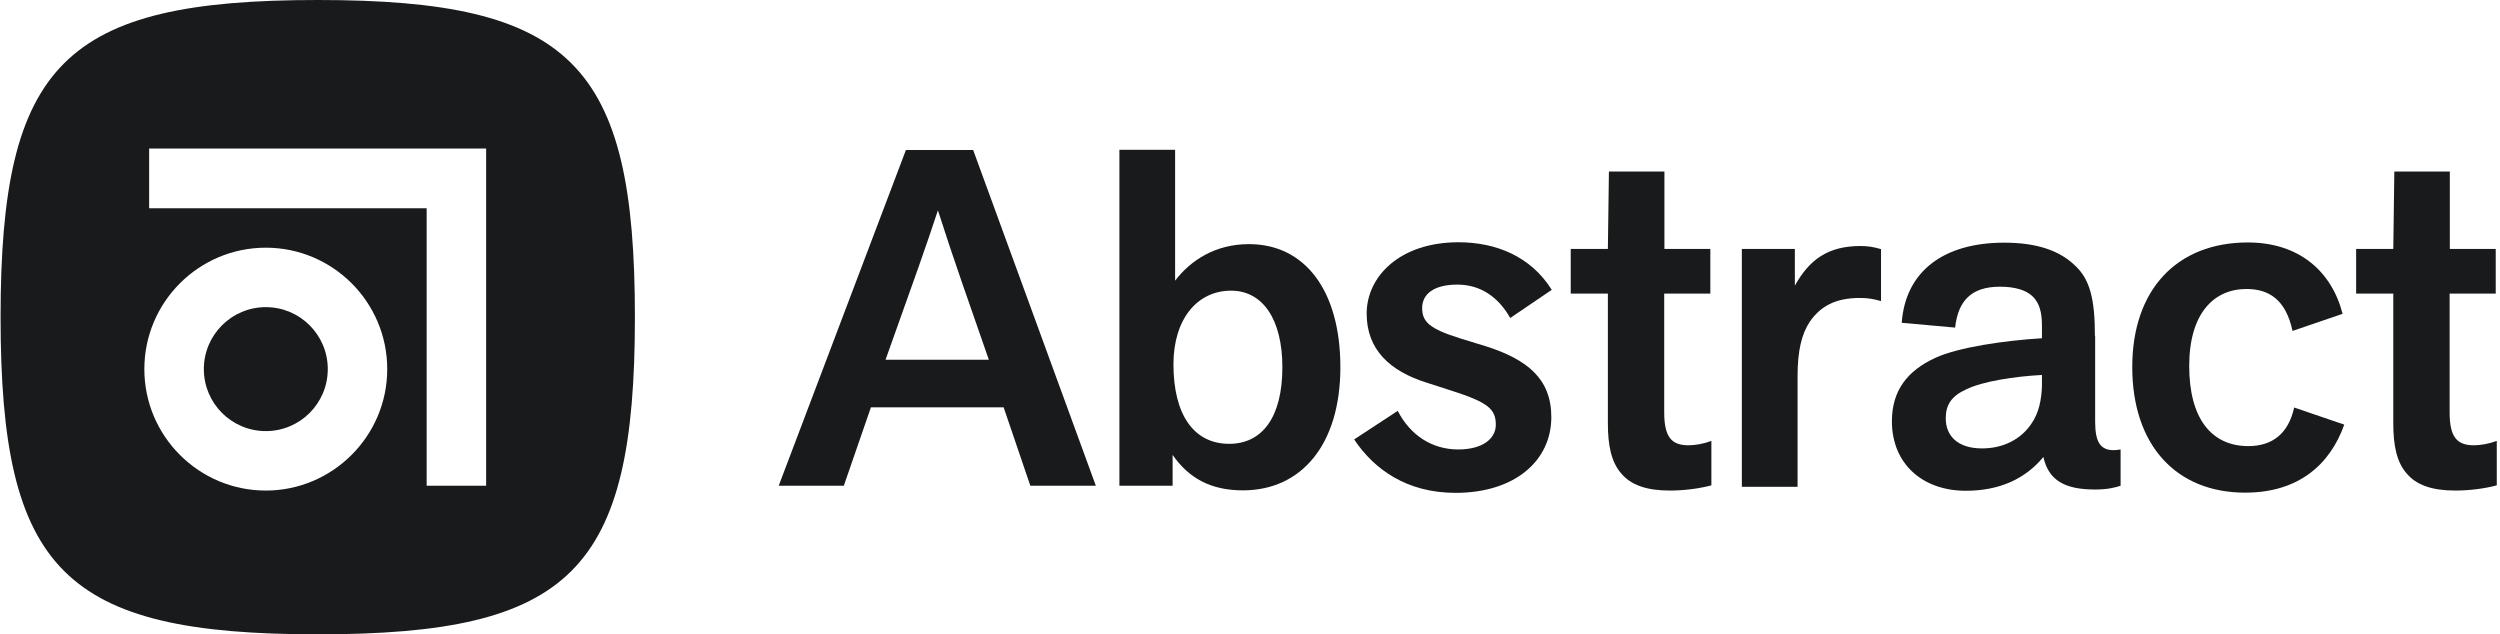 <svg width="134" height="34" viewBox="0 0 134 34" fill="none" xmlns="http://www.w3.org/2000/svg">
<g clip-path="url(#clip0)">
<path d="M17.031 0C3.431 0 0.031 3.4 0.031 17C0.031 30.6 3.431 34 17.031 34C30.631 34 34.031 30.6 34.031 17C34.031 3.4 30.631 0 17.031 0ZM14.246 26.294C10.656 26.294 7.737 23.375 7.737 19.785C7.737 16.195 10.656 13.276 14.246 13.276C17.837 13.276 20.756 16.195 20.756 19.785C20.756 23.375 17.825 26.294 14.246 26.294ZM26.057 26.037H22.869V11.162H7.994V7.963H26.057V26.037Z" fill="#191A1B"/>
<path d="M14.248 23.107C16.082 23.107 17.569 21.619 17.569 19.785C17.569 17.95 16.082 16.463 14.248 16.463C12.413 16.463 10.926 17.95 10.926 19.785C10.926 21.619 12.413 23.107 14.248 23.107Z" fill="#191A1B"/>
<path d="M47.465 19.282C49.042 14.875 49.679 13.085 50.272 11.274C51.111 13.902 51.983 16.351 53.001 19.282H47.465ZM48.561 8.03L41.738 26.037H45.228L46.682 21.832H53.795L55.226 26.037H58.738L52.162 8.041H48.561V8.03Z" fill="#191A1B"/>
<path d="M65.883 23.789C63.993 23.789 62.897 22.234 62.897 19.528C62.897 17.101 64.172 15.58 65.984 15.58C67.695 15.58 68.735 17.134 68.735 19.684C68.735 22.391 67.639 23.789 65.883 23.789ZM62.986 15.043V8.03H60V26.037H62.852V24.382C63.713 25.623 64.888 26.283 66.621 26.283C69.753 26.283 71.844 23.834 71.844 19.684C71.844 15.557 69.932 13.085 66.945 13.085C65.145 13.085 63.825 13.947 62.986 15.043Z" fill="#191A1B"/>
<path d="M78.118 15.255C79.349 15.255 80.31 15.915 80.948 17.045L83.174 15.535C82.055 13.745 80.187 12.985 78.174 12.985C75.031 12.985 73.253 14.819 73.253 16.81C73.253 18.745 74.506 19.897 76.474 20.512L77.827 20.948C79.74 21.563 80.176 21.921 80.176 22.76C80.176 23.52 79.46 24.091 78.163 24.091C76.754 24.091 75.591 23.33 74.919 22.022L72.582 23.554C73.656 25.165 75.412 26.417 78.018 26.417C81.183 26.417 83.151 24.706 83.151 22.357C83.151 20.311 81.876 19.27 79.628 18.555L78.275 18.141C76.642 17.626 76.228 17.268 76.228 16.508C76.228 15.77 76.843 15.255 78.118 15.255Z" fill="#191A1B"/>
<path d="M89.213 15.736H91.674V13.343H89.213V9.194H86.238L86.182 13.343H84.191V15.736H86.182V22.693C86.182 23.867 86.361 24.762 86.898 25.377C87.412 25.992 88.251 26.294 89.504 26.294C90.242 26.294 91.058 26.194 91.73 26.015V23.632C91.316 23.789 90.857 23.867 90.499 23.867C89.582 23.867 89.202 23.409 89.202 22.1V15.736H89.213Z" fill="#191A1B"/>
<path d="M96.215 13.343H93.363V26.093H96.35V20.154C96.35 18.789 96.573 17.895 97.009 17.235C97.569 16.441 98.351 15.96 99.727 15.971C100.107 15.971 100.443 16.027 100.823 16.139V13.354C100.443 13.242 100.13 13.186 99.727 13.186C97.971 13.186 96.976 13.924 96.204 15.311V13.343H96.215Z" fill="#191A1B"/>
<path d="M109.448 20.691C109.425 21.407 109.291 22.122 108.888 22.704C108.329 23.543 107.379 24.035 106.238 24.035C104.907 24.035 104.292 23.341 104.292 22.424C104.292 21.709 104.594 21.228 105.388 20.87C106.283 20.434 107.994 20.176 109.448 20.098V20.691V20.691ZM112.288 18.018C112.288 16.027 112.02 14.976 111.226 14.238C110.387 13.421 109.157 13.007 107.423 13.007C104.18 13.007 102.133 14.54 101.932 17.302L104.795 17.559C104.952 16.15 105.634 15.367 107.2 15.367C107.994 15.367 108.609 15.546 108.967 15.904C109.302 16.24 109.448 16.721 109.448 17.436V18.13C107.435 18.253 104.974 18.611 103.733 19.181C102.223 19.874 101.406 20.948 101.406 22.581C101.406 24.851 103.039 26.305 105.365 26.305C107.177 26.305 108.553 25.668 109.526 24.494C109.806 25.768 110.7 26.238 112.3 26.238C112.948 26.238 113.351 26.138 113.664 26.037V24.091C112.512 24.303 112.311 23.621 112.3 22.626V18.018H112.288Z" fill="#191A1B"/>
<path d="M117.342 19.617C117.342 16.788 118.673 15.49 120.407 15.49C121.604 15.49 122.521 16.049 122.879 17.738L125.563 16.821C124.981 14.551 123.236 12.996 120.485 12.996C116.682 12.996 114.289 15.524 114.289 19.673C114.289 23.856 116.638 26.406 120.34 26.406C123.225 26.406 124.903 24.874 125.652 22.76L122.968 21.843C122.666 23.196 121.85 23.912 120.496 23.912C118.517 23.901 117.342 22.413 117.342 19.617Z" fill="#191A1B"/>
<path d="M131.311 15.736H133.771V13.343H131.311V9.194H128.336L128.28 13.343H126.289V15.736H128.28V22.693C128.28 23.867 128.459 24.762 128.996 25.377C129.51 25.992 130.349 26.294 131.602 26.294C132.34 26.294 133.156 26.194 133.827 26.015V23.632C133.413 23.789 132.955 23.867 132.597 23.867C131.68 23.867 131.3 23.409 131.3 22.1V15.736H131.311Z" fill="#191A1B"/>
</g>
<defs>
<clipPath id="clip0">
<rect width="133.875" height="34" fill="white"/>
</clipPath>
</defs>
</svg>
